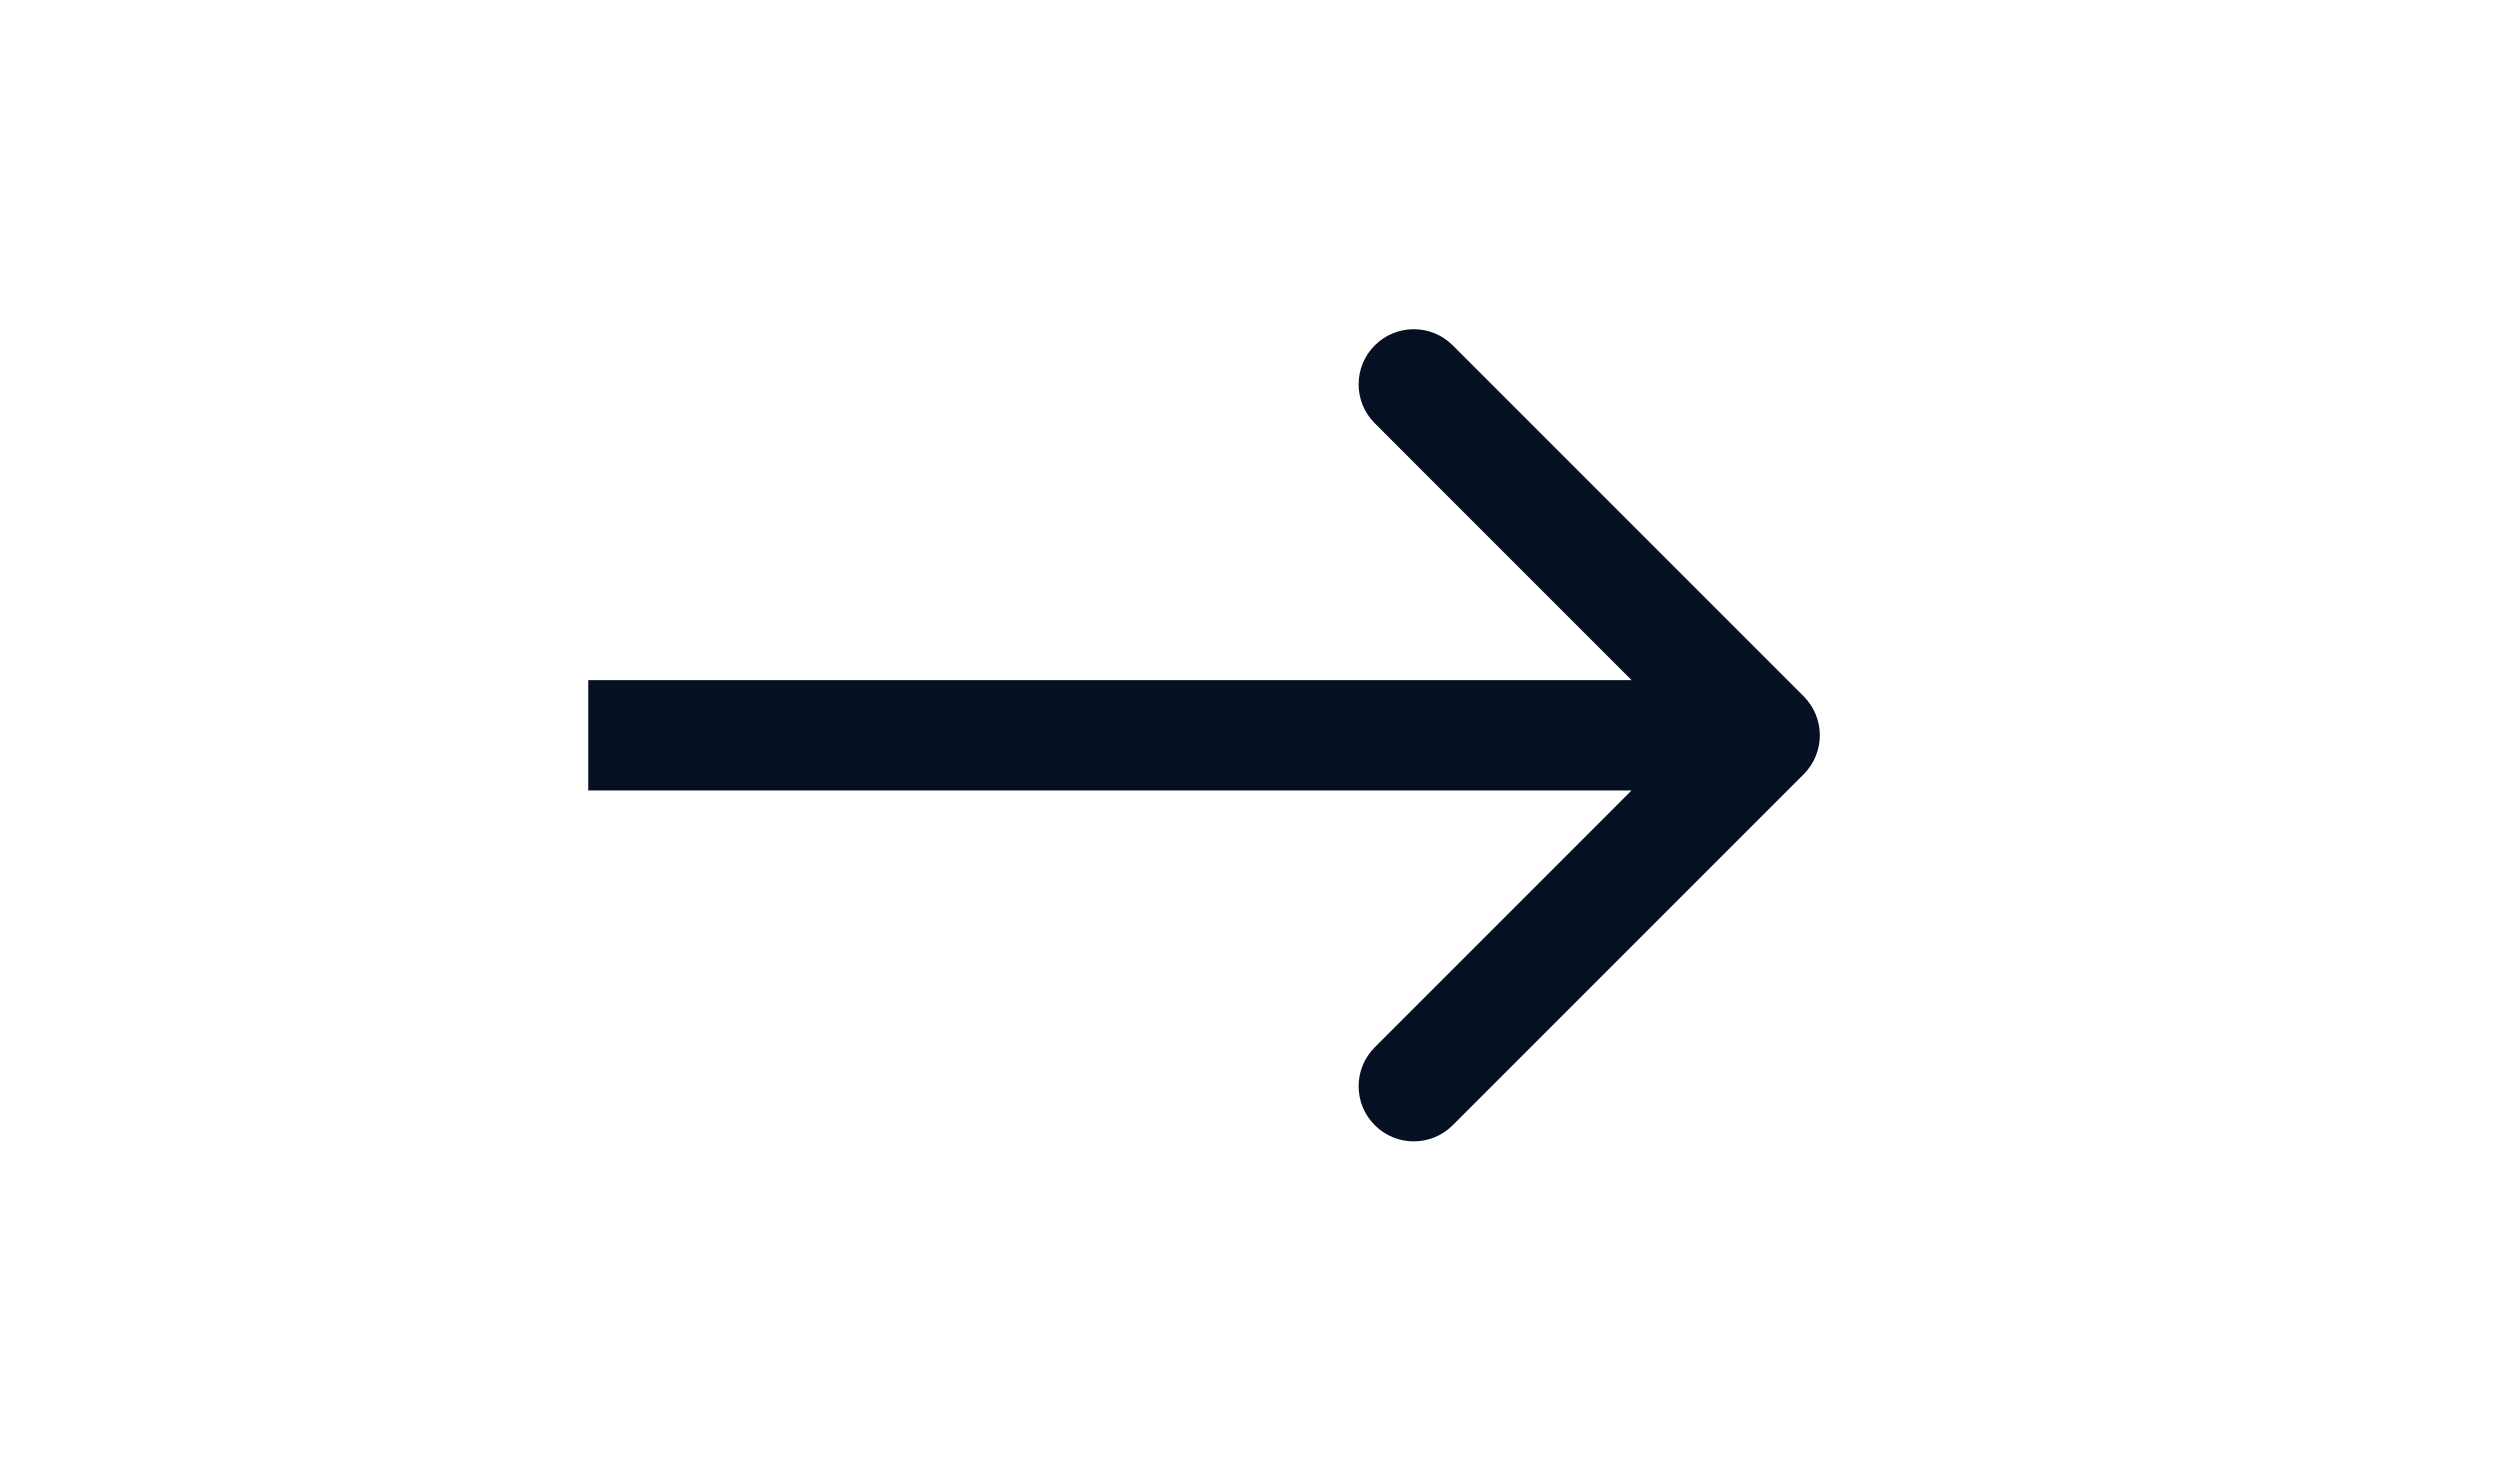<svg width="34" height="20" viewBox="0 0 34 20" fill="none" xmlns="http://www.w3.org/2000/svg">
<path d="M24.53 10.53C24.823 10.237 24.823 9.763 24.53 9.47L19.757 4.697C19.465 4.404 18.99 4.404 18.697 4.697C18.404 4.99 18.404 5.464 18.697 5.757L22.939 10L18.697 14.243C18.404 14.536 18.404 15.01 18.697 15.303C18.99 15.596 19.465 15.596 19.757 15.303L24.53 10.53ZM8 10.75L24 10.75L24 9.25L8 9.25L8 10.75Z" fill="#061023"/>
</svg>
